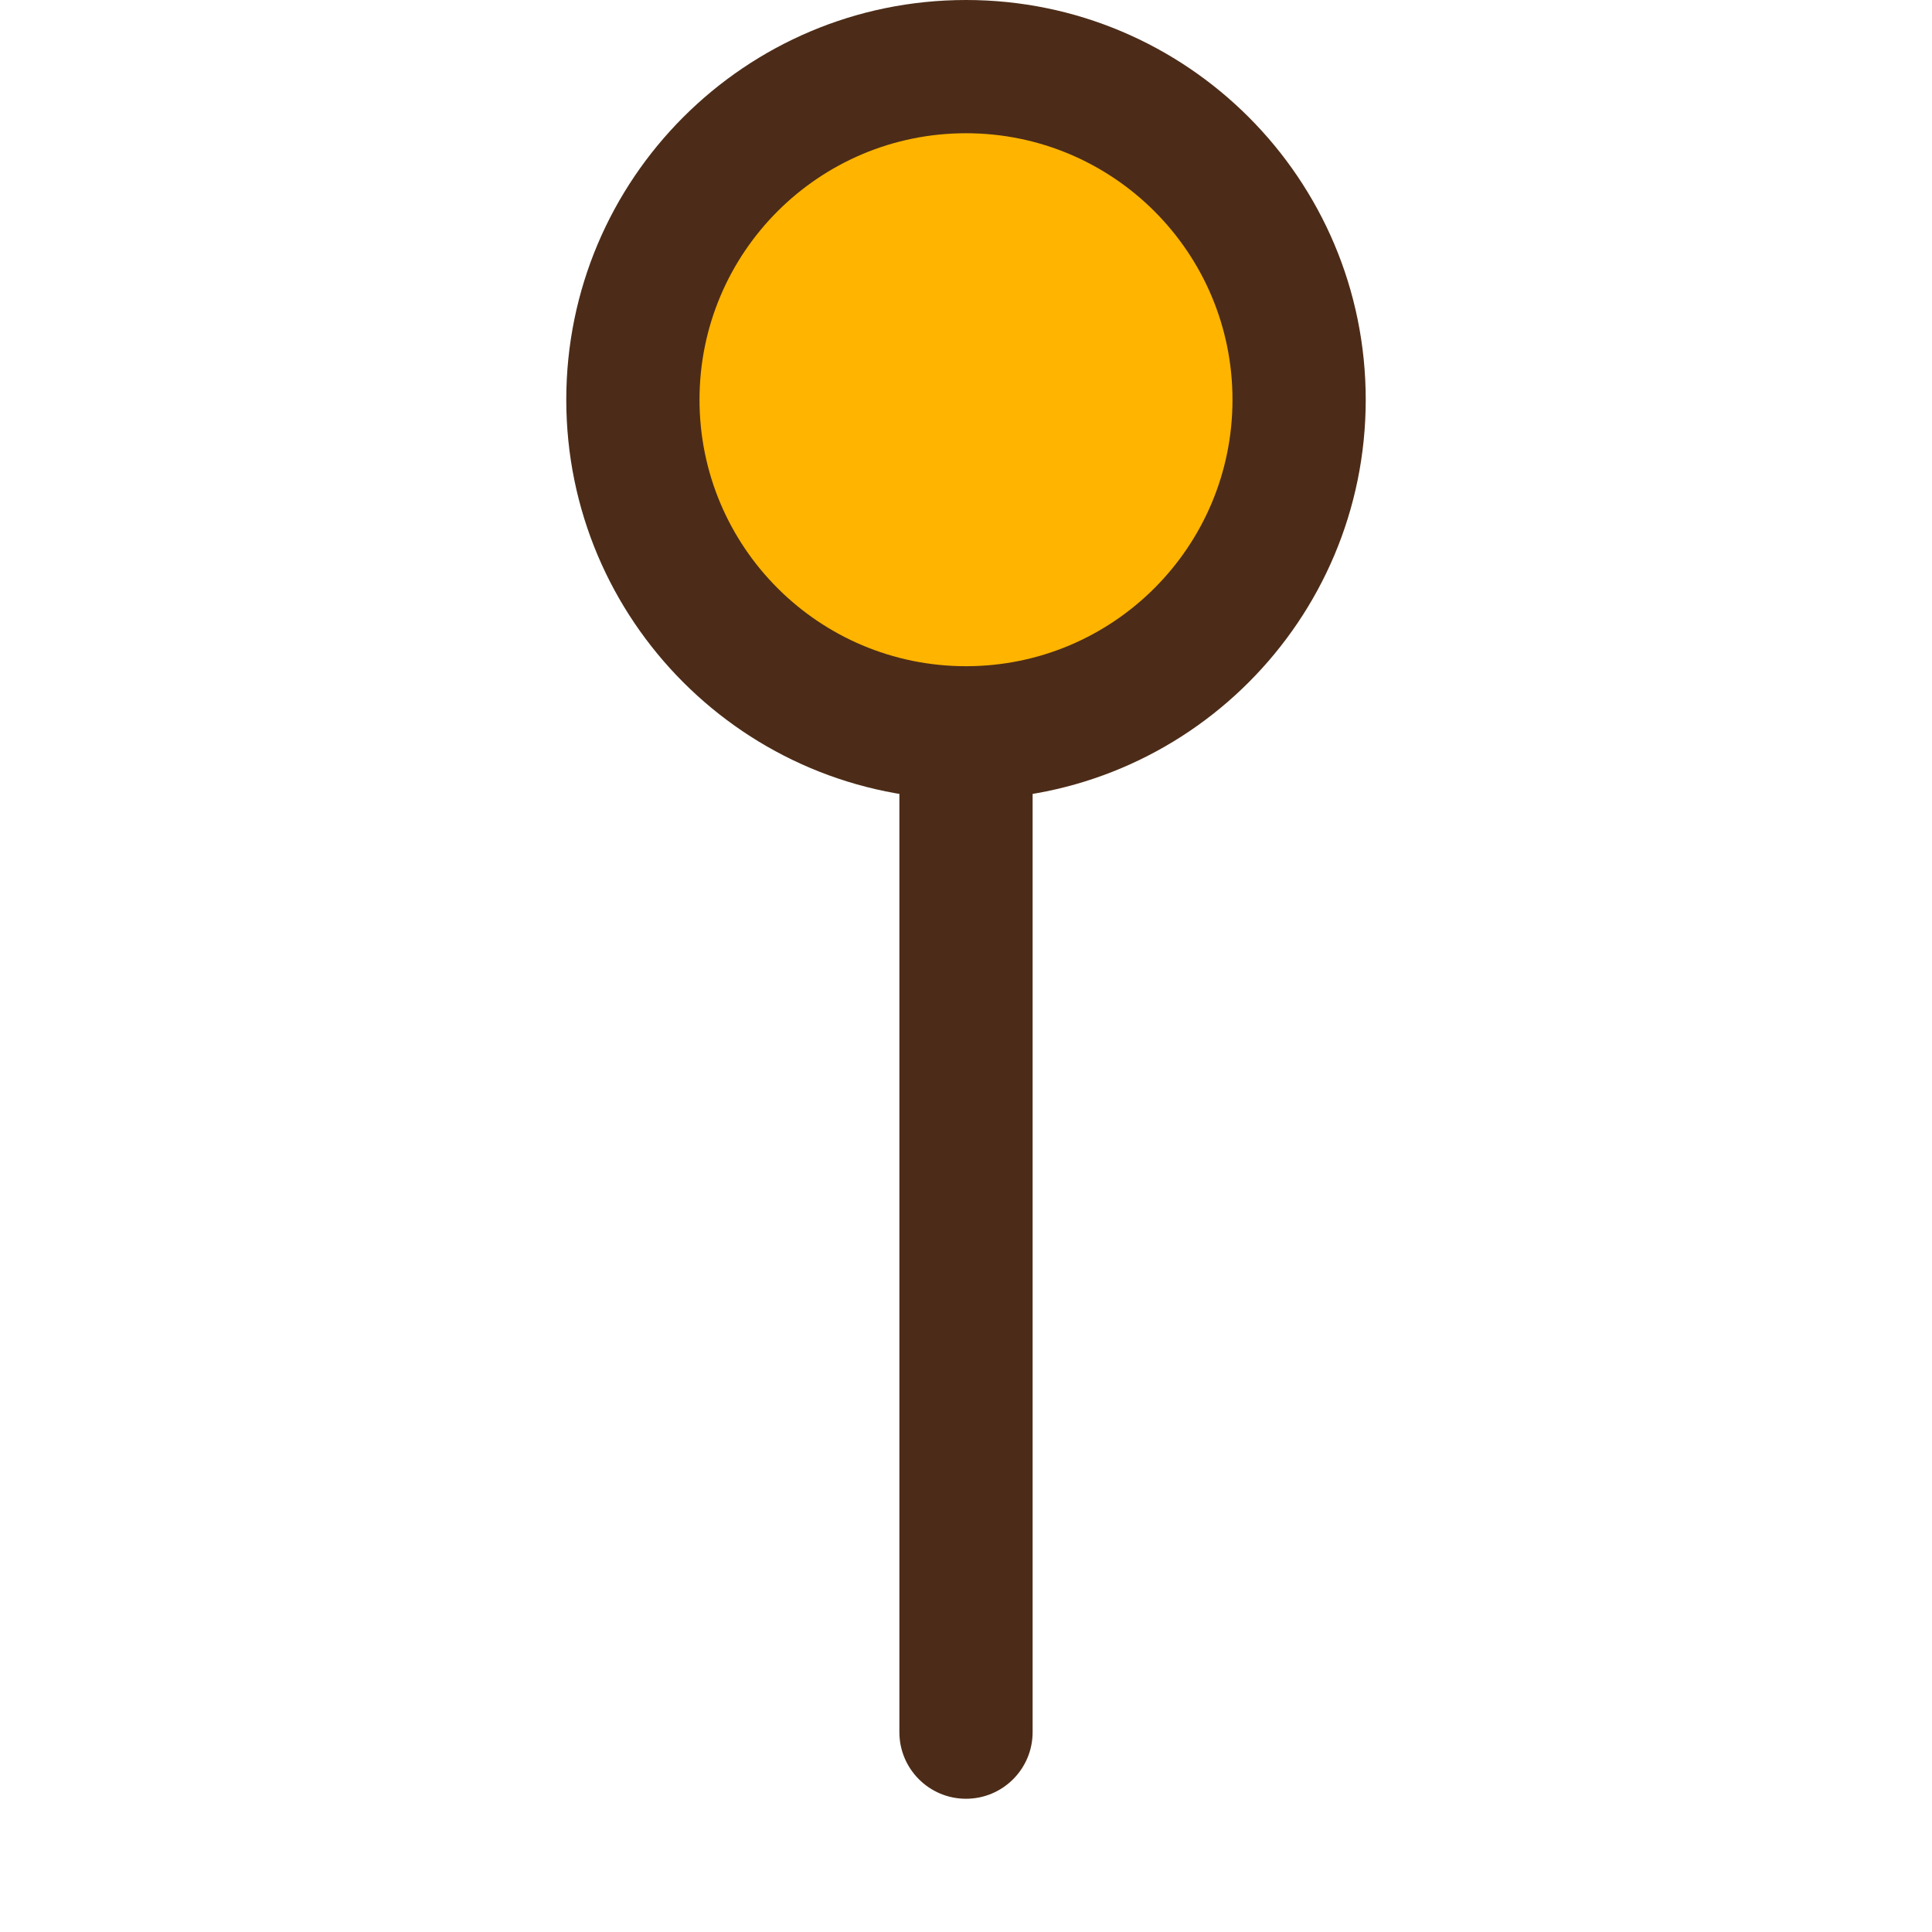 <svg height="464pt" viewBox="-96 0 464 464" width="464pt" xmlns="http://www.w3.org/2000/svg"><!-- <path d="m272 428c0-19.882812-60.890625-36-136-36s-136 16.117188-136 36 60.890625 36 136 36 136-16.117188 136-36zm0 0" fill="#adabac"/> --><path d="m120 160h32v256c0 8.836-7.164 16-16 16s-16-7.164-16-16zm0 0" fill="#4C2C18"/><path d="m232 96c0 53.02-42.98 96-96 96s-96-42.98-96-96 42.98-96 96-96 96 42.98 96 96zm0 0" fill="#4C2C18"/><path d="m200 96c0 35.348-28.652 64-64 64s-64-28.652-64-64 28.652-64 64-64 64 28.652 64 64zm0 0" fill="#FFB400"/></svg>